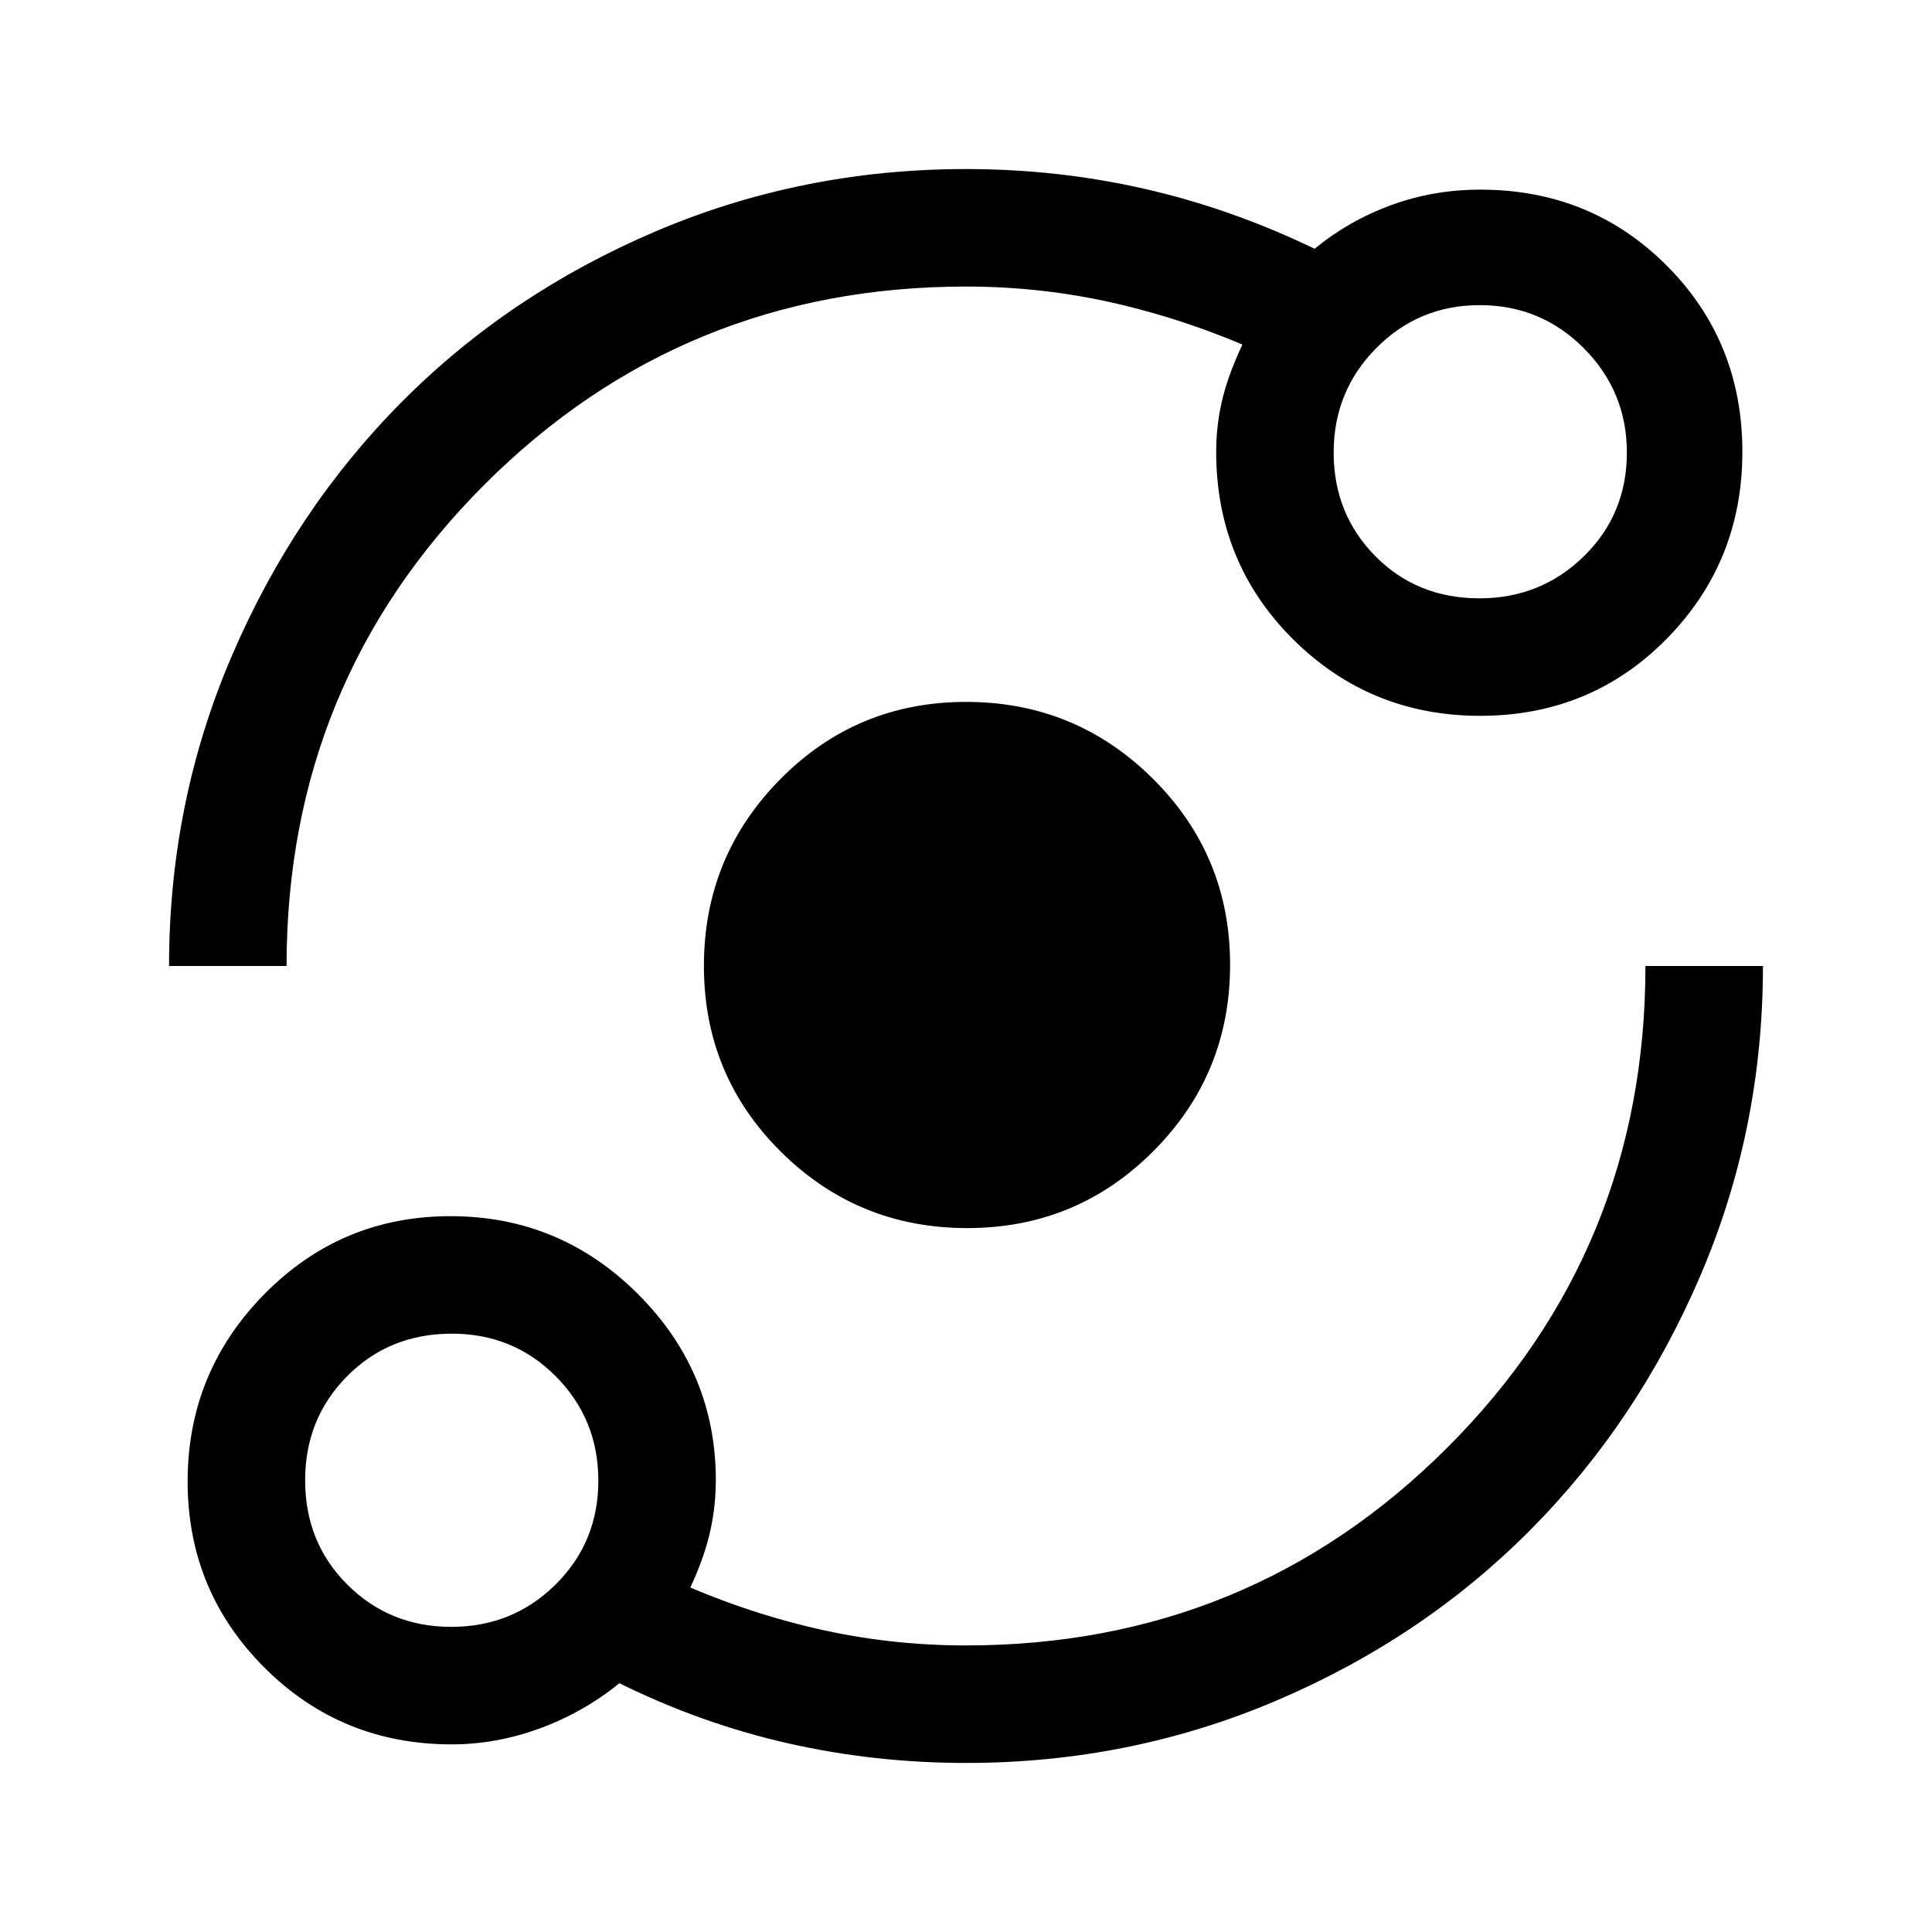 <svg xmlns="http://www.w3.org/2000/svg" height="48" viewBox="0 -960 960 960" width="48"><path d="M224.46-93.23q-54.89 0-93.06-38.14t-38.17-92.5q0-54.36 38.14-93.09 38.14-38.73 92.5-38.73t93.09 38.66q38.73 38.67 38.73 92.57 0 19.31-6.19 37.31-6.19 18-15.81 32.84v-21q34.39 15.77 71.1 24.35 36.72 8.57 75.21 8.57 140.86 0 239.24-98.37 98.37-98.38 98.37-239.24H876q0 81.41-31.16 154.03-31.15 72.62-84.56 126.34-53.41 53.72-126.1 84.68Q561.49-84 480-84q-45.53 0-88.65-9.81-43.12-9.81-83.58-29.81-17.85 14.5-39.53 22.45-21.69 7.94-43.78 7.94Zm-.21-58.39q30.55 0 51.81-21.04 21.25-21.04 21.25-51.59 0-30.55-21.09-51.81-21.1-21.25-51.72-21.25-31.04 0-51.96 21.09-20.92 21.1-20.92 51.72 0 31.04 21.04 51.96t51.59 20.92Zm256.36-198.15q-54.38 0-92.61-37.95t-38.23-92.32q0-54.38 37.95-92.78 37.95-38.41 92.32-38.41 54.38 0 92.78 38.13 38.41 38.12 38.41 92.49 0 54.38-38.13 92.61-38.12 38.23-92.49 38.23ZM84-480q0-81.41 31.16-154.03 31.15-72.62 84.56-126.34 53.41-53.72 126.1-84.68Q398.51-876 480-876q45.53 0 88.65 9.81 43.12 9.81 84.58 29.81 17.01-14 38.04-21.7 21.04-7.69 44.27-7.69 54.91 0 92.57 37.67t37.66 92.59q0 54.77-37.67 92.99-37.67 38.21-92.59 38.21-54.77 0-92.99-38.03-38.21-38.03-38.21-93.2 0-18.96 6.19-36.63 6.19-17.68 16.19-33.52v21q-34.77-15.77-71.48-24.35-36.72-8.57-75.21-8.57-140.86 0-239.24 98.37-98.37 98.38-98.37 239.24H84Zm651.15-182.69q30.47 0 51.85-20.89 21.38-20.88 21.38-51.57 0-30.27-21.32-51.75-21.33-21.48-51.79-21.48-30.27 0-51.42 21.36-21.16 21.36-21.16 51.88 0 30.53 20.71 51.49t51.75 20.96ZM224.46-224.46Zm511.08-511.08Z"/></svg>
